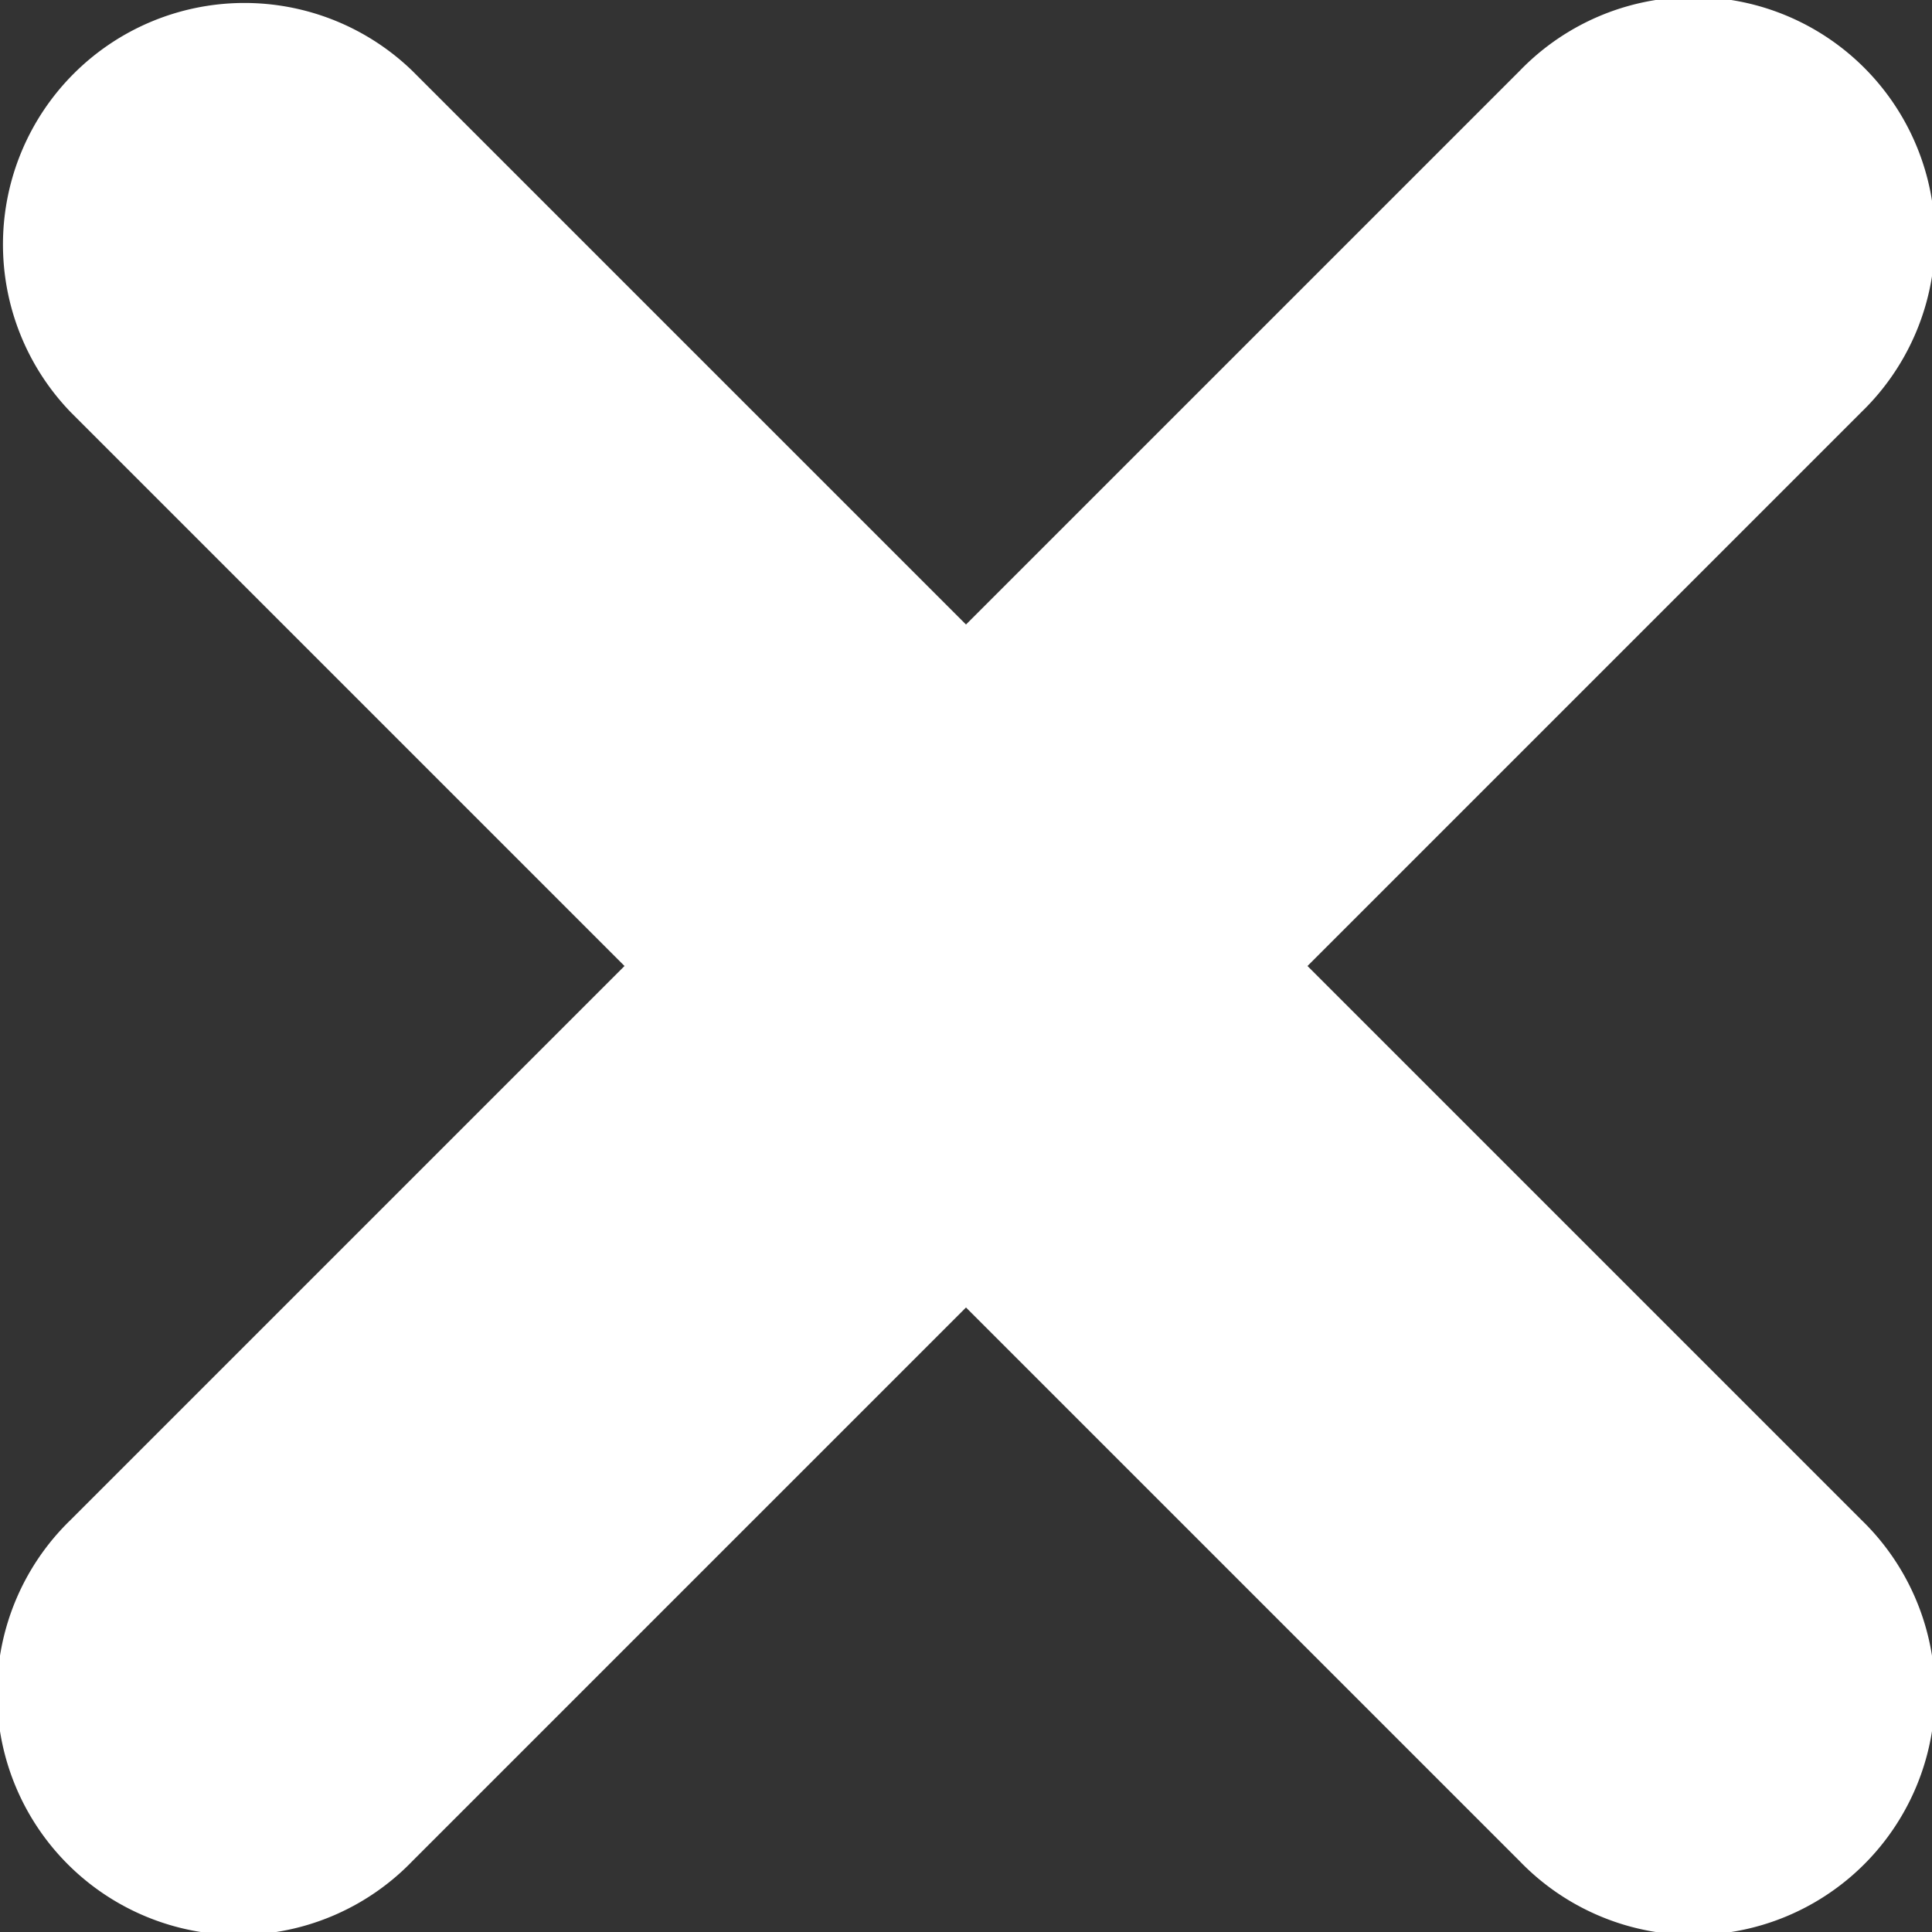 <svg xmlns="http://www.w3.org/2000/svg" width="16" height="16" viewBox="0 0 16 16">
  <rect x="0" y="0" width="16" height="16" fill="#333333" stroke="none"/>
  <g id="Group_4128" data-name="Group 4128" transform="translate(-344 -56)">
    <path id="Path_8010" data-name="Path 8010" d="M569.316,1222.439l4.586-4.586a2,2,0,1,0-2.828-2.828l-4.586,4.586-4.586-4.586a2,2,0,0,0-2.828,2.828l4.586,4.586-4.586,4.586a2,2,0,1,0,2.828,2.828l4.586-4.586,4.586,4.586a2,2,0,1,0,2.828-2.828Z" transform="translate(-214.488 -1158.439)" fill="#fff"/>
  </g>
</svg>
